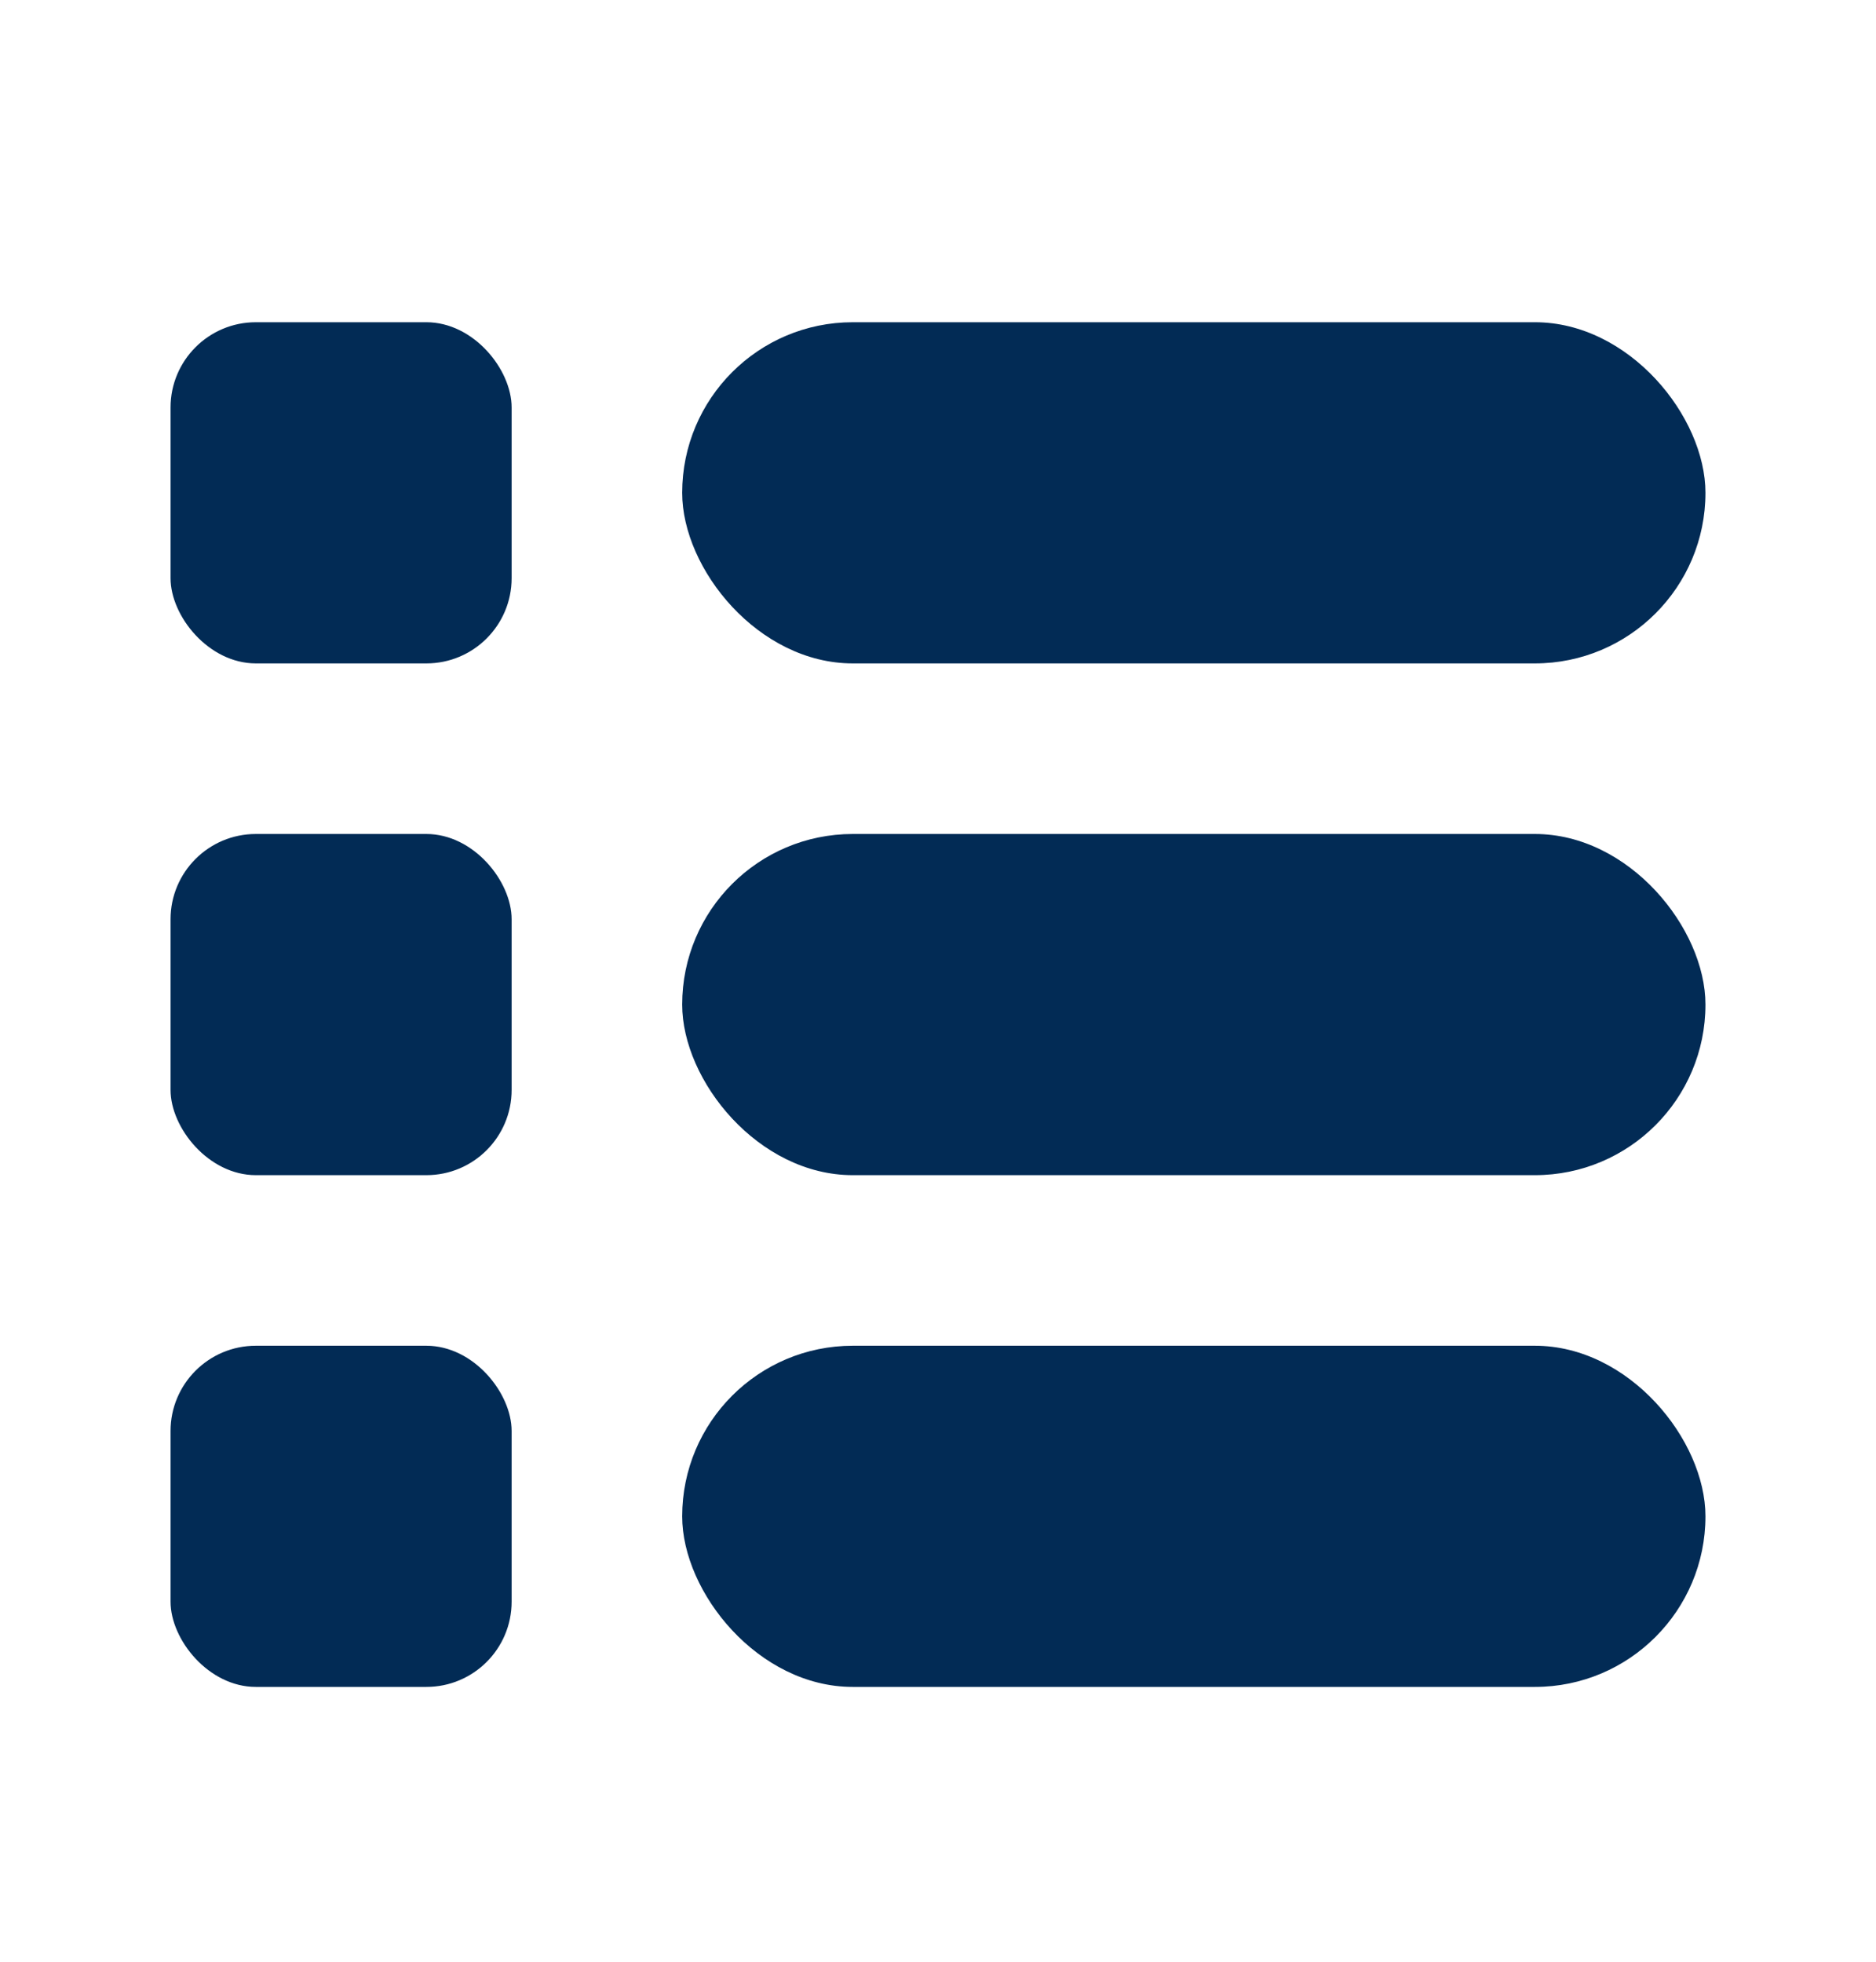 <svg width="22" height="23" viewBox="0 0 22 23" fill="none" xmlns="http://www.w3.org/2000/svg">
<g clip-path="url(#clip0_7009_163327)">
<rect x="2" y="3.778" width="4" height="4" rx="1" fill="#022B55"/>
<rect x="8" y="3.778" width="12" height="4" rx="2" fill="#022B55"/>
</g>
<g clip-path="url(#clip1_7009_163327)">
<rect x="2" y="9.778" width="4" height="4" rx="1" fill="#022B55"/>
<rect x="8" y="9.778" width="12" height="4" rx="2" fill="#022B55"/>
</g>
<g clip-path="url(#clip2_7009_163327)">
<rect x="2" y="15.778" width="4" height="4" rx="1" fill="#022B55"/>
<rect x="8" y="15.778" width="12" height="4" rx="2" fill="#022B55"/>
</g>
<defs>
<clipPath id="clip0_7009_163327">
<rect width="18" height="4" fill="white" transform="translate(2 3.778)"/>
</clipPath>
<clipPath id="clip1_7009_163327">
<rect width="18" height="4" fill="white" transform="translate(2 9.778)"/>
</clipPath>
<clipPath id="clip2_7009_163327">
<rect width="18" height="4" fill="white" transform="translate(2 15.778)"/>
</clipPath>
</defs>
</svg>
